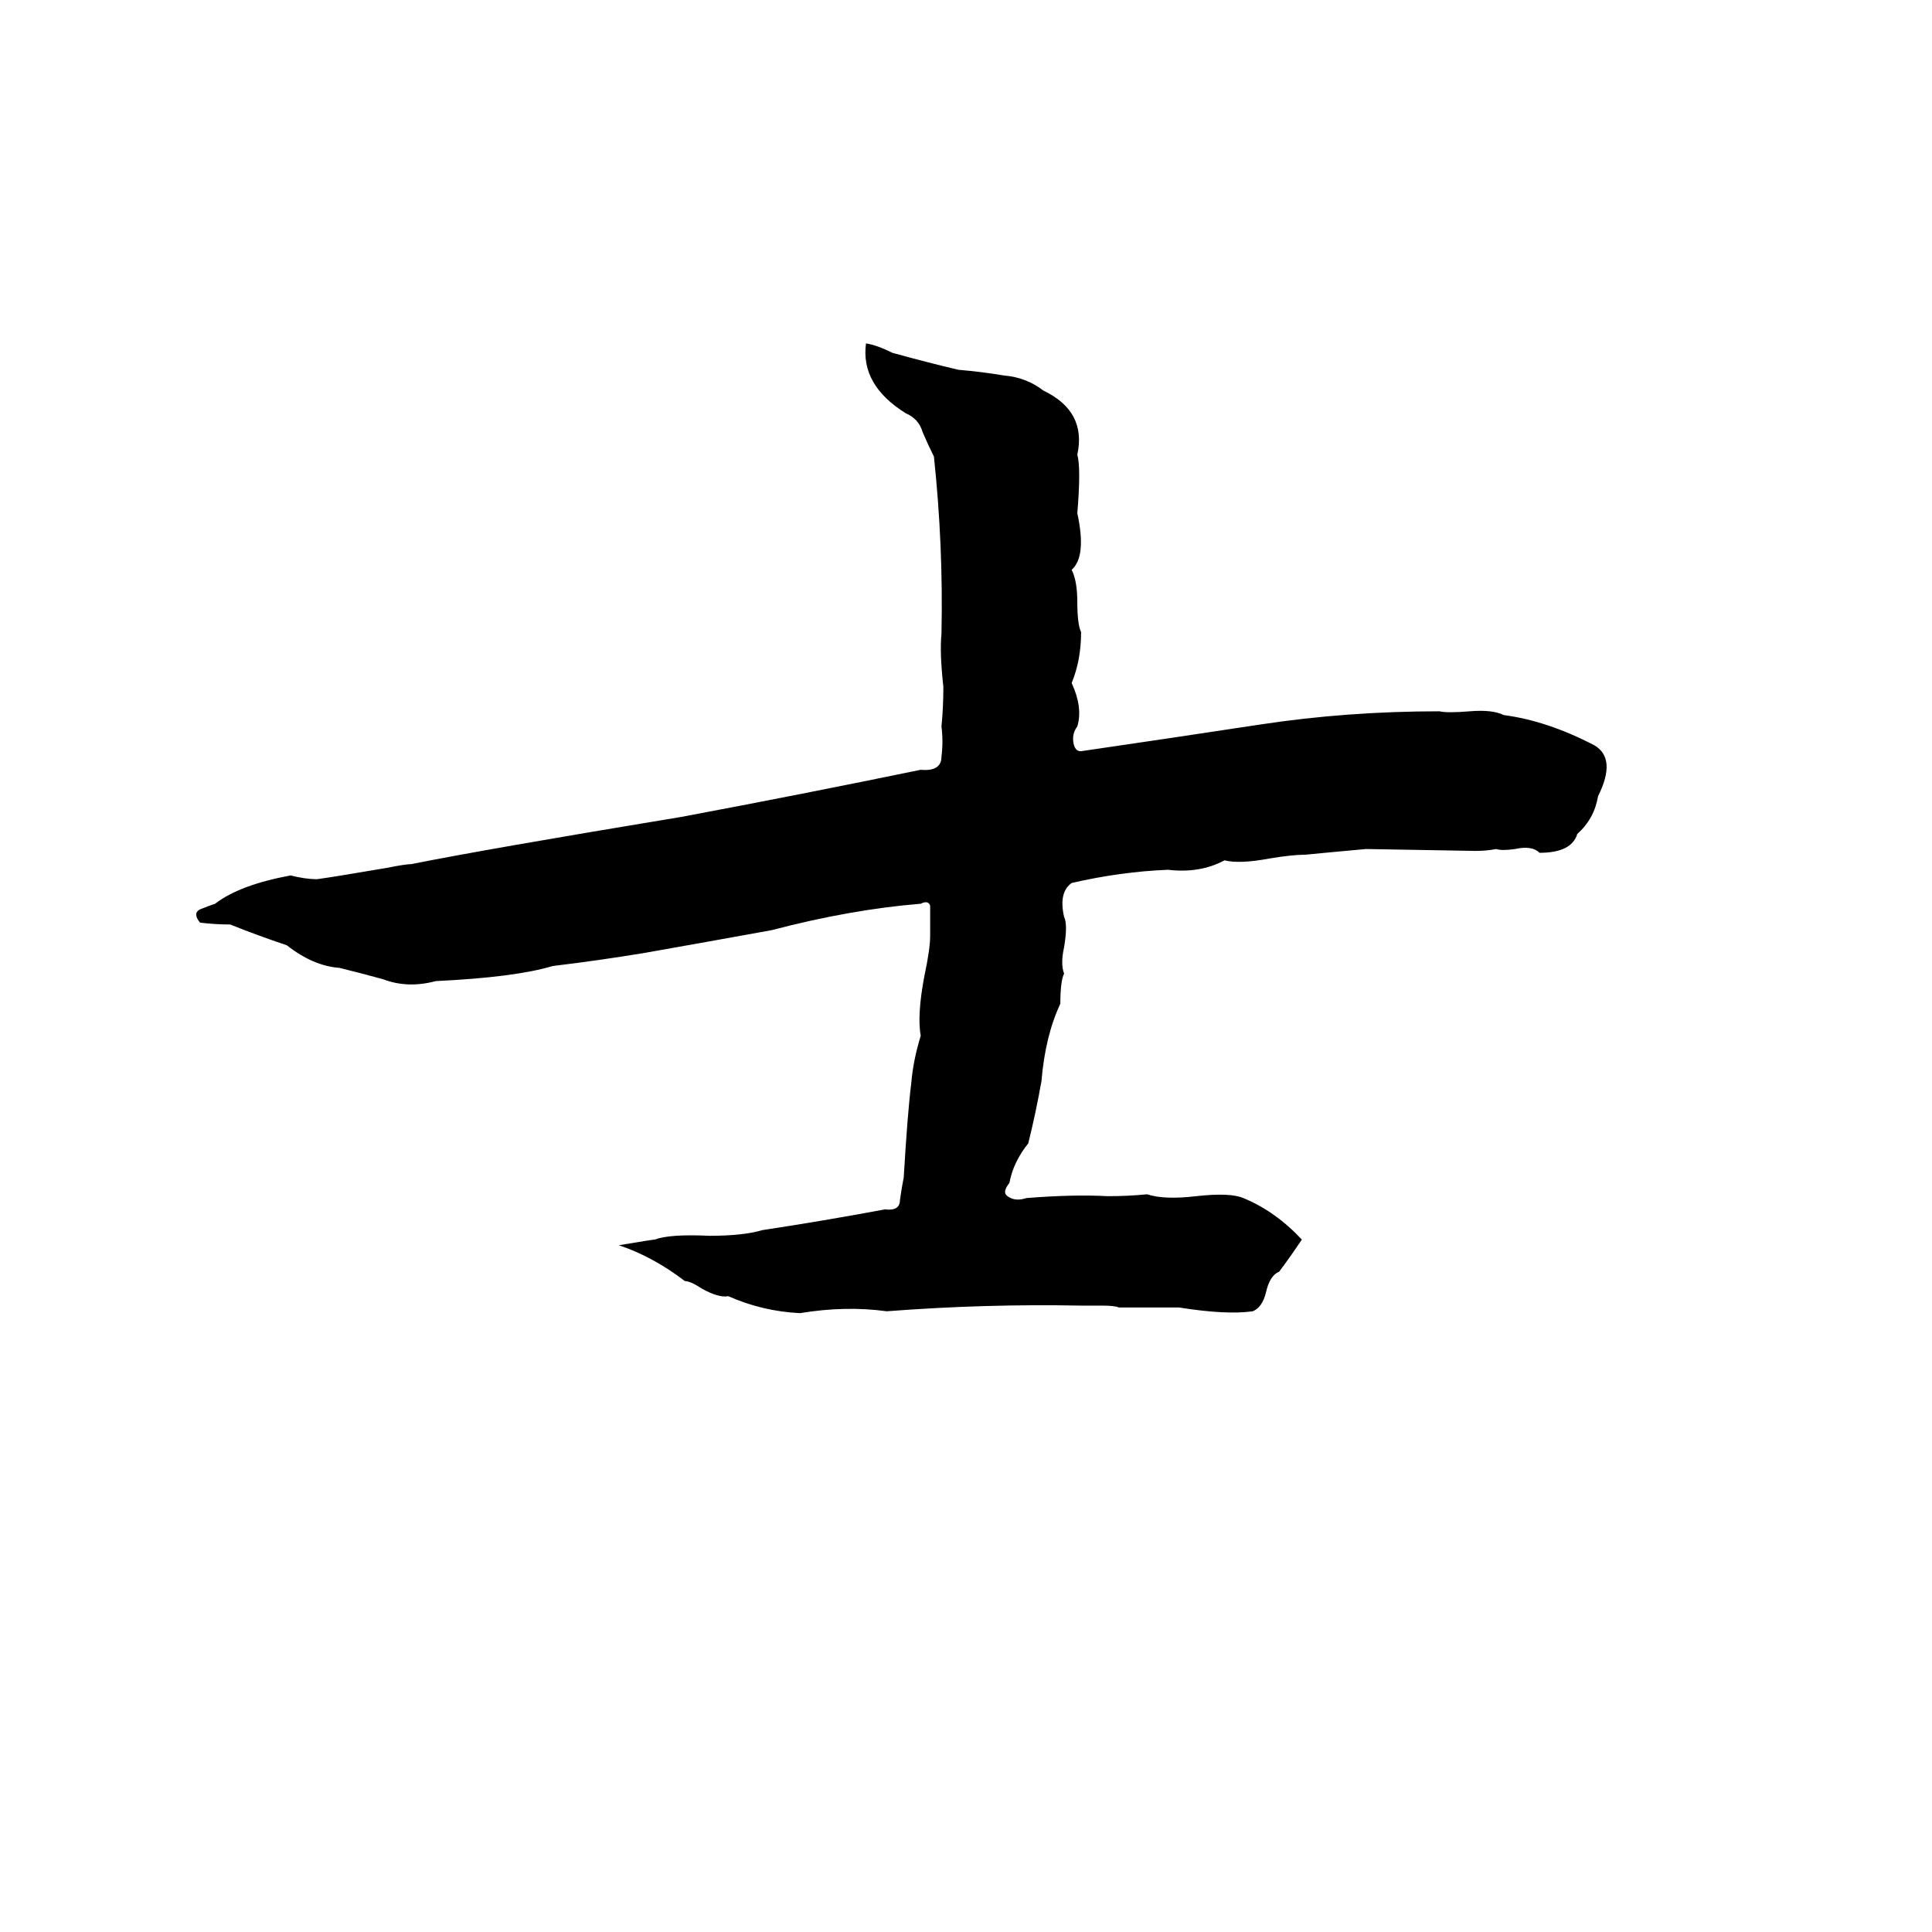 <svg xmlns="http://www.w3.org/2000/svg" viewBox="0 -800 1024 1024">
	<path fill="#000000" d="M459 -618Q465 -617 473 -613Q491 -608 508 -604Q520 -603 532 -601Q544 -600 553 -593Q576 -582 571 -559Q573 -552 571 -528Q576 -505 568 -498Q571 -492 571 -481Q571 -469 573 -465Q573 -450 568 -438Q574 -425 571 -415Q568 -411 569 -406Q570 -401 574 -402Q622 -409 668 -416Q714 -423 763 -423Q767 -422 779 -423Q791 -424 797 -421Q820 -418 845 -405Q857 -398 847 -378Q845 -366 836 -358Q833 -348 816 -348Q812 -352 803 -350Q796 -349 793 -350Q788 -349 782 -349L724 -350Q702 -348 692 -347Q685 -347 673 -345Q657 -342 649 -344Q636 -337 619 -339Q594 -338 568 -332Q561 -327 564 -314Q566 -310 564 -298Q562 -289 564 -284Q562 -280 562 -268Q554 -251 552 -227Q549 -210 545 -194Q537 -184 535 -173Q531 -168 534 -166Q538 -163 544 -165Q569 -167 587 -166Q598 -166 608 -167Q617 -164 634 -166Q652 -168 659 -165Q676 -158 690 -143Q684 -134 678 -126Q673 -124 671 -115Q669 -107 664 -105Q650 -103 625 -107H593Q591 -108 584 -108H573Q522 -109 470 -105Q448 -108 424 -104Q404 -105 386 -113Q381 -112 372 -117Q366 -121 363 -121Q346 -134 328 -140Q346 -143 347 -143Q355 -146 376 -145Q394 -145 404 -148Q437 -153 469 -159Q477 -158 477 -164Q478 -171 479 -176Q481 -210 483 -226Q484 -238 488 -251Q486 -262 490 -283Q493 -297 493 -304Q493 -313 493 -320Q492 -323 488 -321Q451 -318 409 -307Q376 -301 342 -295Q318 -291 293 -288Q273 -282 231 -280Q216 -276 203 -281Q192 -284 180 -287Q166 -288 152 -299Q137 -304 122 -310Q114 -310 106 -311Q102 -316 106 -318Q111 -320 114 -321Q127 -331 154 -336Q162 -334 168 -334Q175 -335 181 -336L205 -340Q215 -342 218 -342Q258 -350 361 -367Q425 -379 488 -392Q499 -391 499 -399Q500 -407 499 -415Q500 -425 500 -436Q498 -454 499 -464Q500 -511 495 -558Q492 -564 489 -571Q487 -578 480 -581Q456 -596 459 -618Z"/>
</svg>